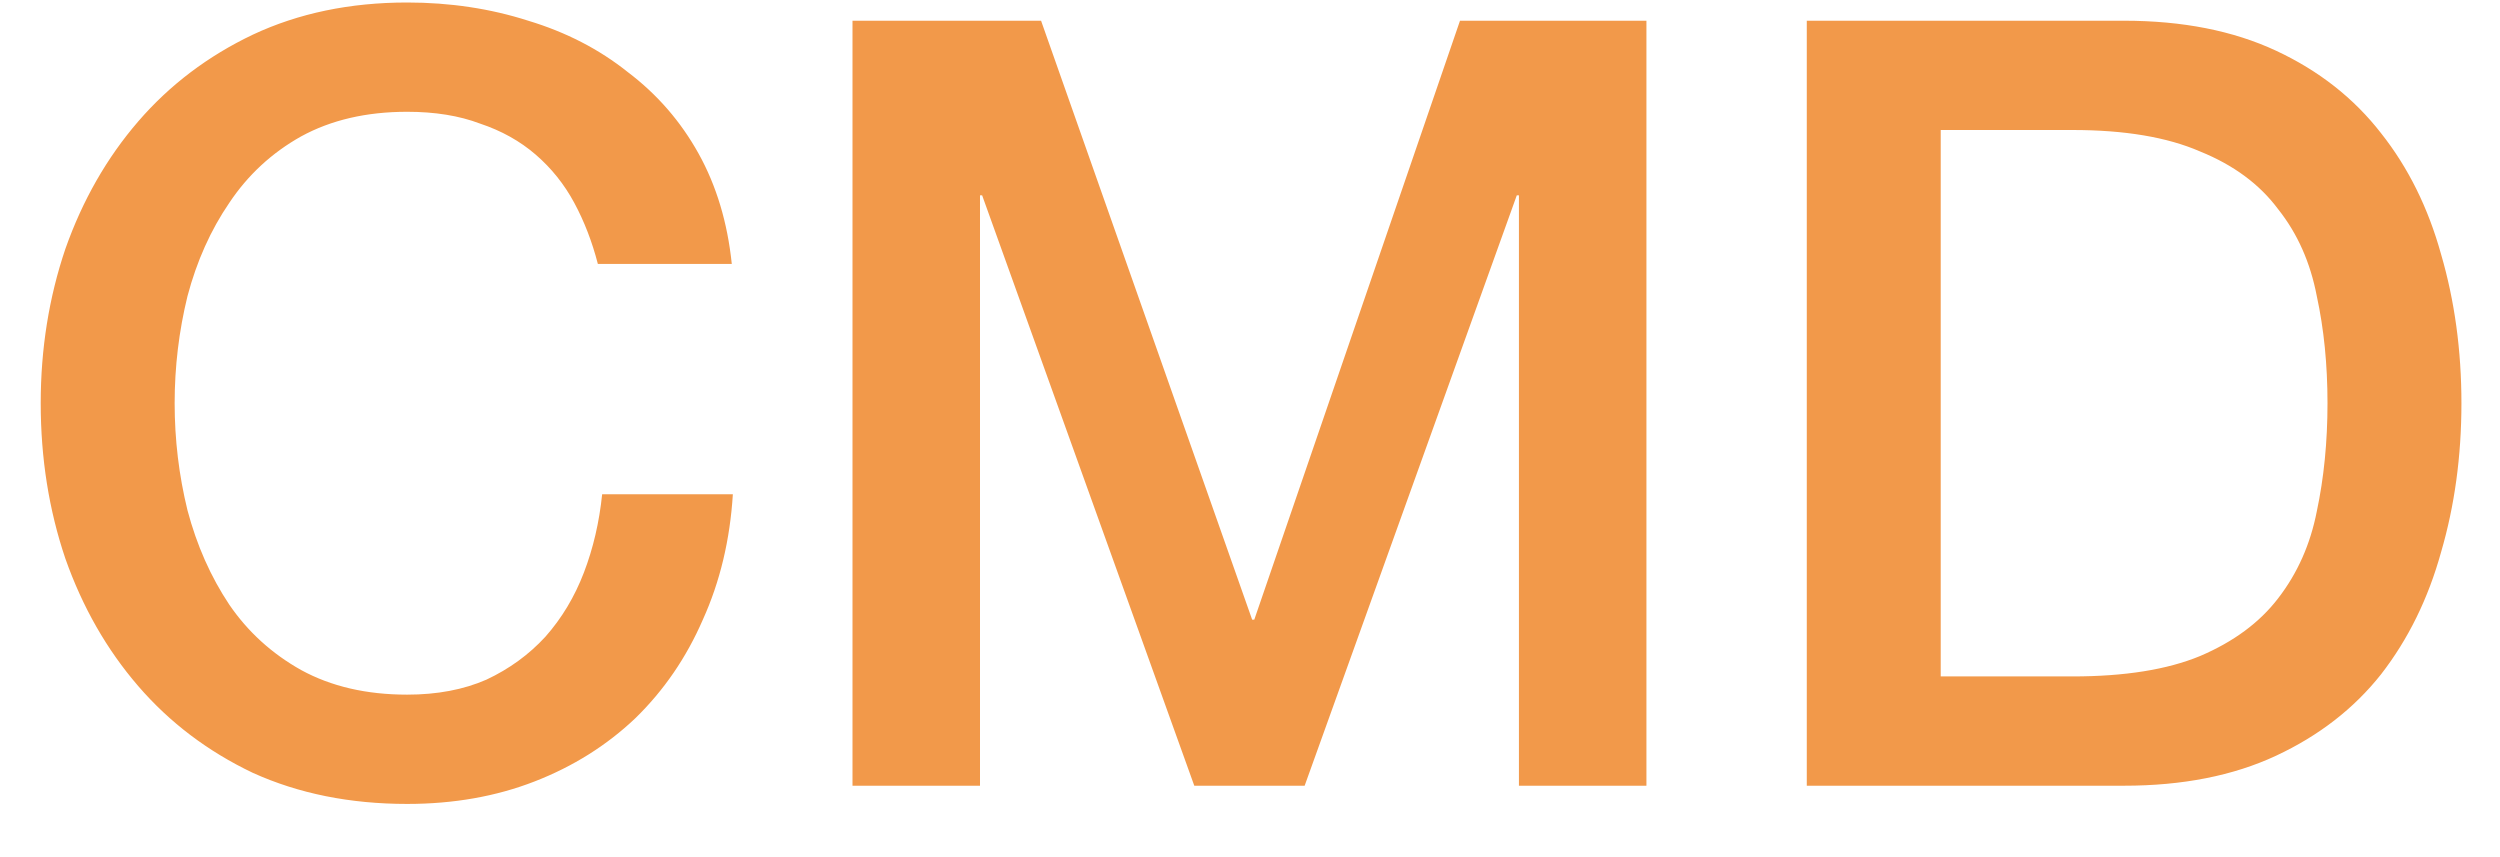 <svg width="70" height="24" viewBox="0 0 70 24" fill="none" xmlns="http://www.w3.org/2000/svg">
<path d="M8.37 7.695C8.29 7.385 8.18 7.1 8.04 6.84C7.9 6.58 7.72 6.355 7.5 6.165C7.28 5.975 7.02 5.83 6.72 5.73C6.43 5.62 6.09 5.565 5.7 5.565C5.13 5.565 4.635 5.68 4.215 5.91C3.805 6.14 3.47 6.45 3.21 6.84C2.95 7.22 2.755 7.655 2.625 8.145C2.505 8.635 2.445 9.135 2.445 9.645C2.445 10.155 2.505 10.655 2.625 11.145C2.755 11.635 2.95 12.075 3.21 12.465C3.47 12.845 3.805 13.15 4.215 13.38C4.635 13.61 5.13 13.725 5.7 13.725C6.12 13.725 6.49 13.655 6.81 13.515C7.13 13.365 7.405 13.165 7.635 12.915C7.865 12.655 8.045 12.355 8.175 12.015C8.305 11.675 8.39 11.31 8.43 10.92H10.26C10.22 11.56 10.08 12.145 9.84 12.675C9.61 13.205 9.295 13.665 8.895 14.055C8.495 14.435 8.025 14.73 7.485 14.94C6.945 15.15 6.35 15.255 5.7 15.255C4.9 15.255 4.18 15.11 3.54 14.82C2.91 14.52 2.375 14.115 1.935 13.605C1.495 13.095 1.155 12.5 0.915 11.82C0.685 11.14 0.57 10.415 0.57 9.645C0.57 8.885 0.685 8.165 0.915 7.485C1.155 6.805 1.495 6.21 1.935 5.7C2.375 5.19 2.91 4.785 3.54 4.485C4.18 4.185 4.9 4.035 5.7 4.035C6.3 4.035 6.865 4.12 7.395 4.29C7.925 4.45 8.39 4.69 8.79 5.01C9.2 5.32 9.53 5.7 9.78 6.15C10.03 6.6 10.185 7.115 10.245 7.695H8.37ZM11.935 4.29H14.575L17.53 12.675H17.56L20.44 4.29H23.05V15H21.265V6.735H21.235L18.265 15H16.72L13.75 6.735H13.72V15H11.935V4.29ZM25.295 4.29H29.735C30.555 4.29 31.265 4.43 31.865 4.71C32.465 4.99 32.955 5.375 33.335 5.865C33.715 6.345 33.995 6.91 34.175 7.56C34.365 8.21 34.46 8.905 34.46 9.645C34.46 10.385 34.365 11.08 34.175 11.73C33.995 12.38 33.715 12.95 33.335 13.44C32.955 13.92 32.465 14.3 31.865 14.58C31.265 14.86 30.555 15 29.735 15H25.295V4.29ZM27.17 13.47H29.015C29.745 13.47 30.34 13.375 30.8 13.185C31.27 12.985 31.635 12.715 31.895 12.375C32.165 12.025 32.345 11.62 32.435 11.16C32.535 10.69 32.585 10.185 32.585 9.645C32.585 9.105 32.535 8.605 32.435 8.145C32.345 7.675 32.165 7.27 31.895 6.93C31.635 6.58 31.27 6.31 30.8 6.12C30.34 5.92 29.745 5.82 29.015 5.82H27.17V13.47Z" transform="translate(0 -8) scale(2)" fill="#F2994A"/>
</svg>
